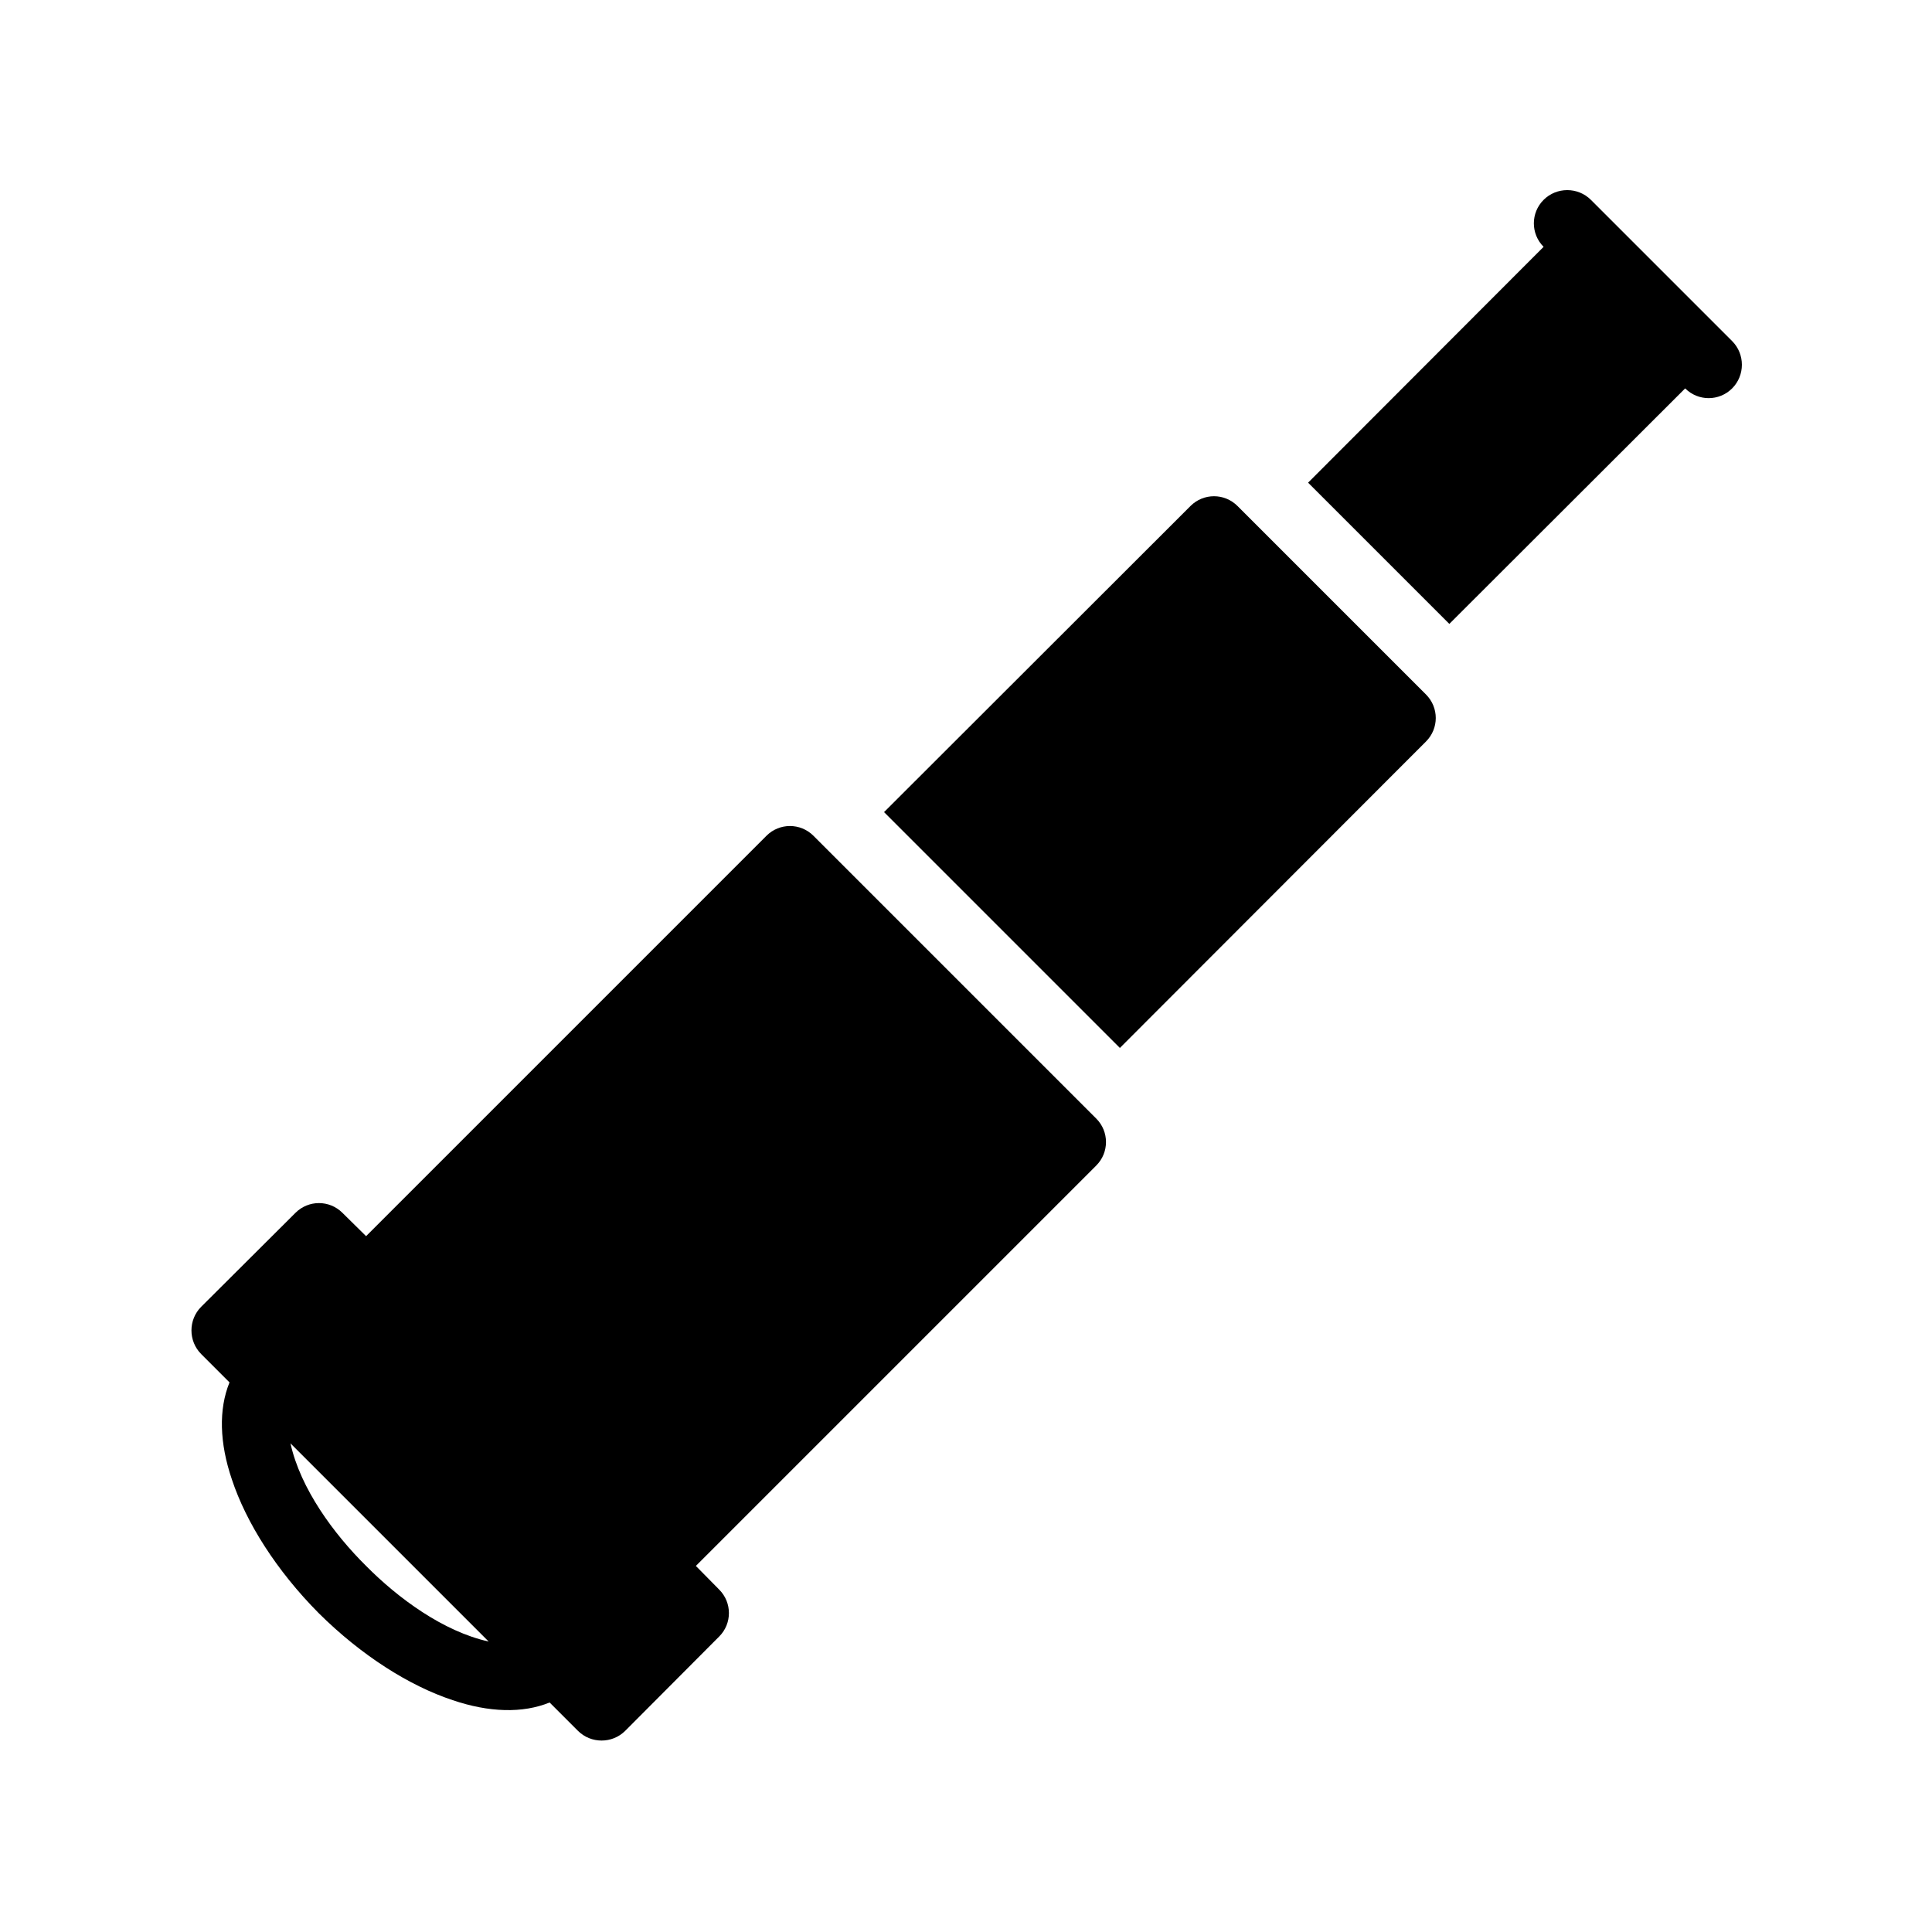 <?xml version="1.0" encoding="UTF-8"?>
<!DOCTYPE svg PUBLIC "-//W3C//DTD SVG 1.1//EN" "http://www.w3.org/Graphics/SVG/1.1/DTD/svg11.dtd">
<svg xmlns="http://www.w3.org/2000/svg" xml:space="preserve" width="580px" height="580px" shape-rendering="geometricPrecision" text-rendering="geometricPrecision" image-rendering="optimizeQuality" fill-rule="nonzero" clip-rule="nonzero" viewBox="0 0 5800 5800" xmlns:xlink="http://www.w3.org/1999/xlink">
	<title>telescope icon</title>
	<desc>telescope icon from the IconExperience.com I-Collection. Copyright by INCORS GmbH (www.incors.com).</desc>
	<path id="curve0"  d="M2159 4913l-282 283c-39,39 -103,39 -142,0l-85 -85c-81,33 -182,30 -291,-7 -130,-43 -274,-134 -402,-261 -127,-128 -218,-272 -261,-402 -37,-109 -40,-210 -7,-291l-85 -85c-39,-39 -39,-103 0,-142l283 -282c39,-39 102,-39 141,0l71 70 1202 -1202c39,-39 102,-39 141,0l849 849c39,39 39,102 0,141l-1202 1202 70 71c39,39 39,102 0,141zm2122 -2687l-919 920 -708 -708 920 -919c39,-39 102,-39 141,0l566 566c39,39 39,102 0,141zm778 -1060l-708 707 -424 -424 707 -708c-39,-39 -39,-102 0,-141 39,-39 103,-39 142,0 141,141 283,283 424,424 39,39 39,103 0,142 -39,39 -102,39 -141,0zm-3592 3762l-595 -595c30,136 130,272 227,368 96,97 232,197 368,227z"/>
</svg>